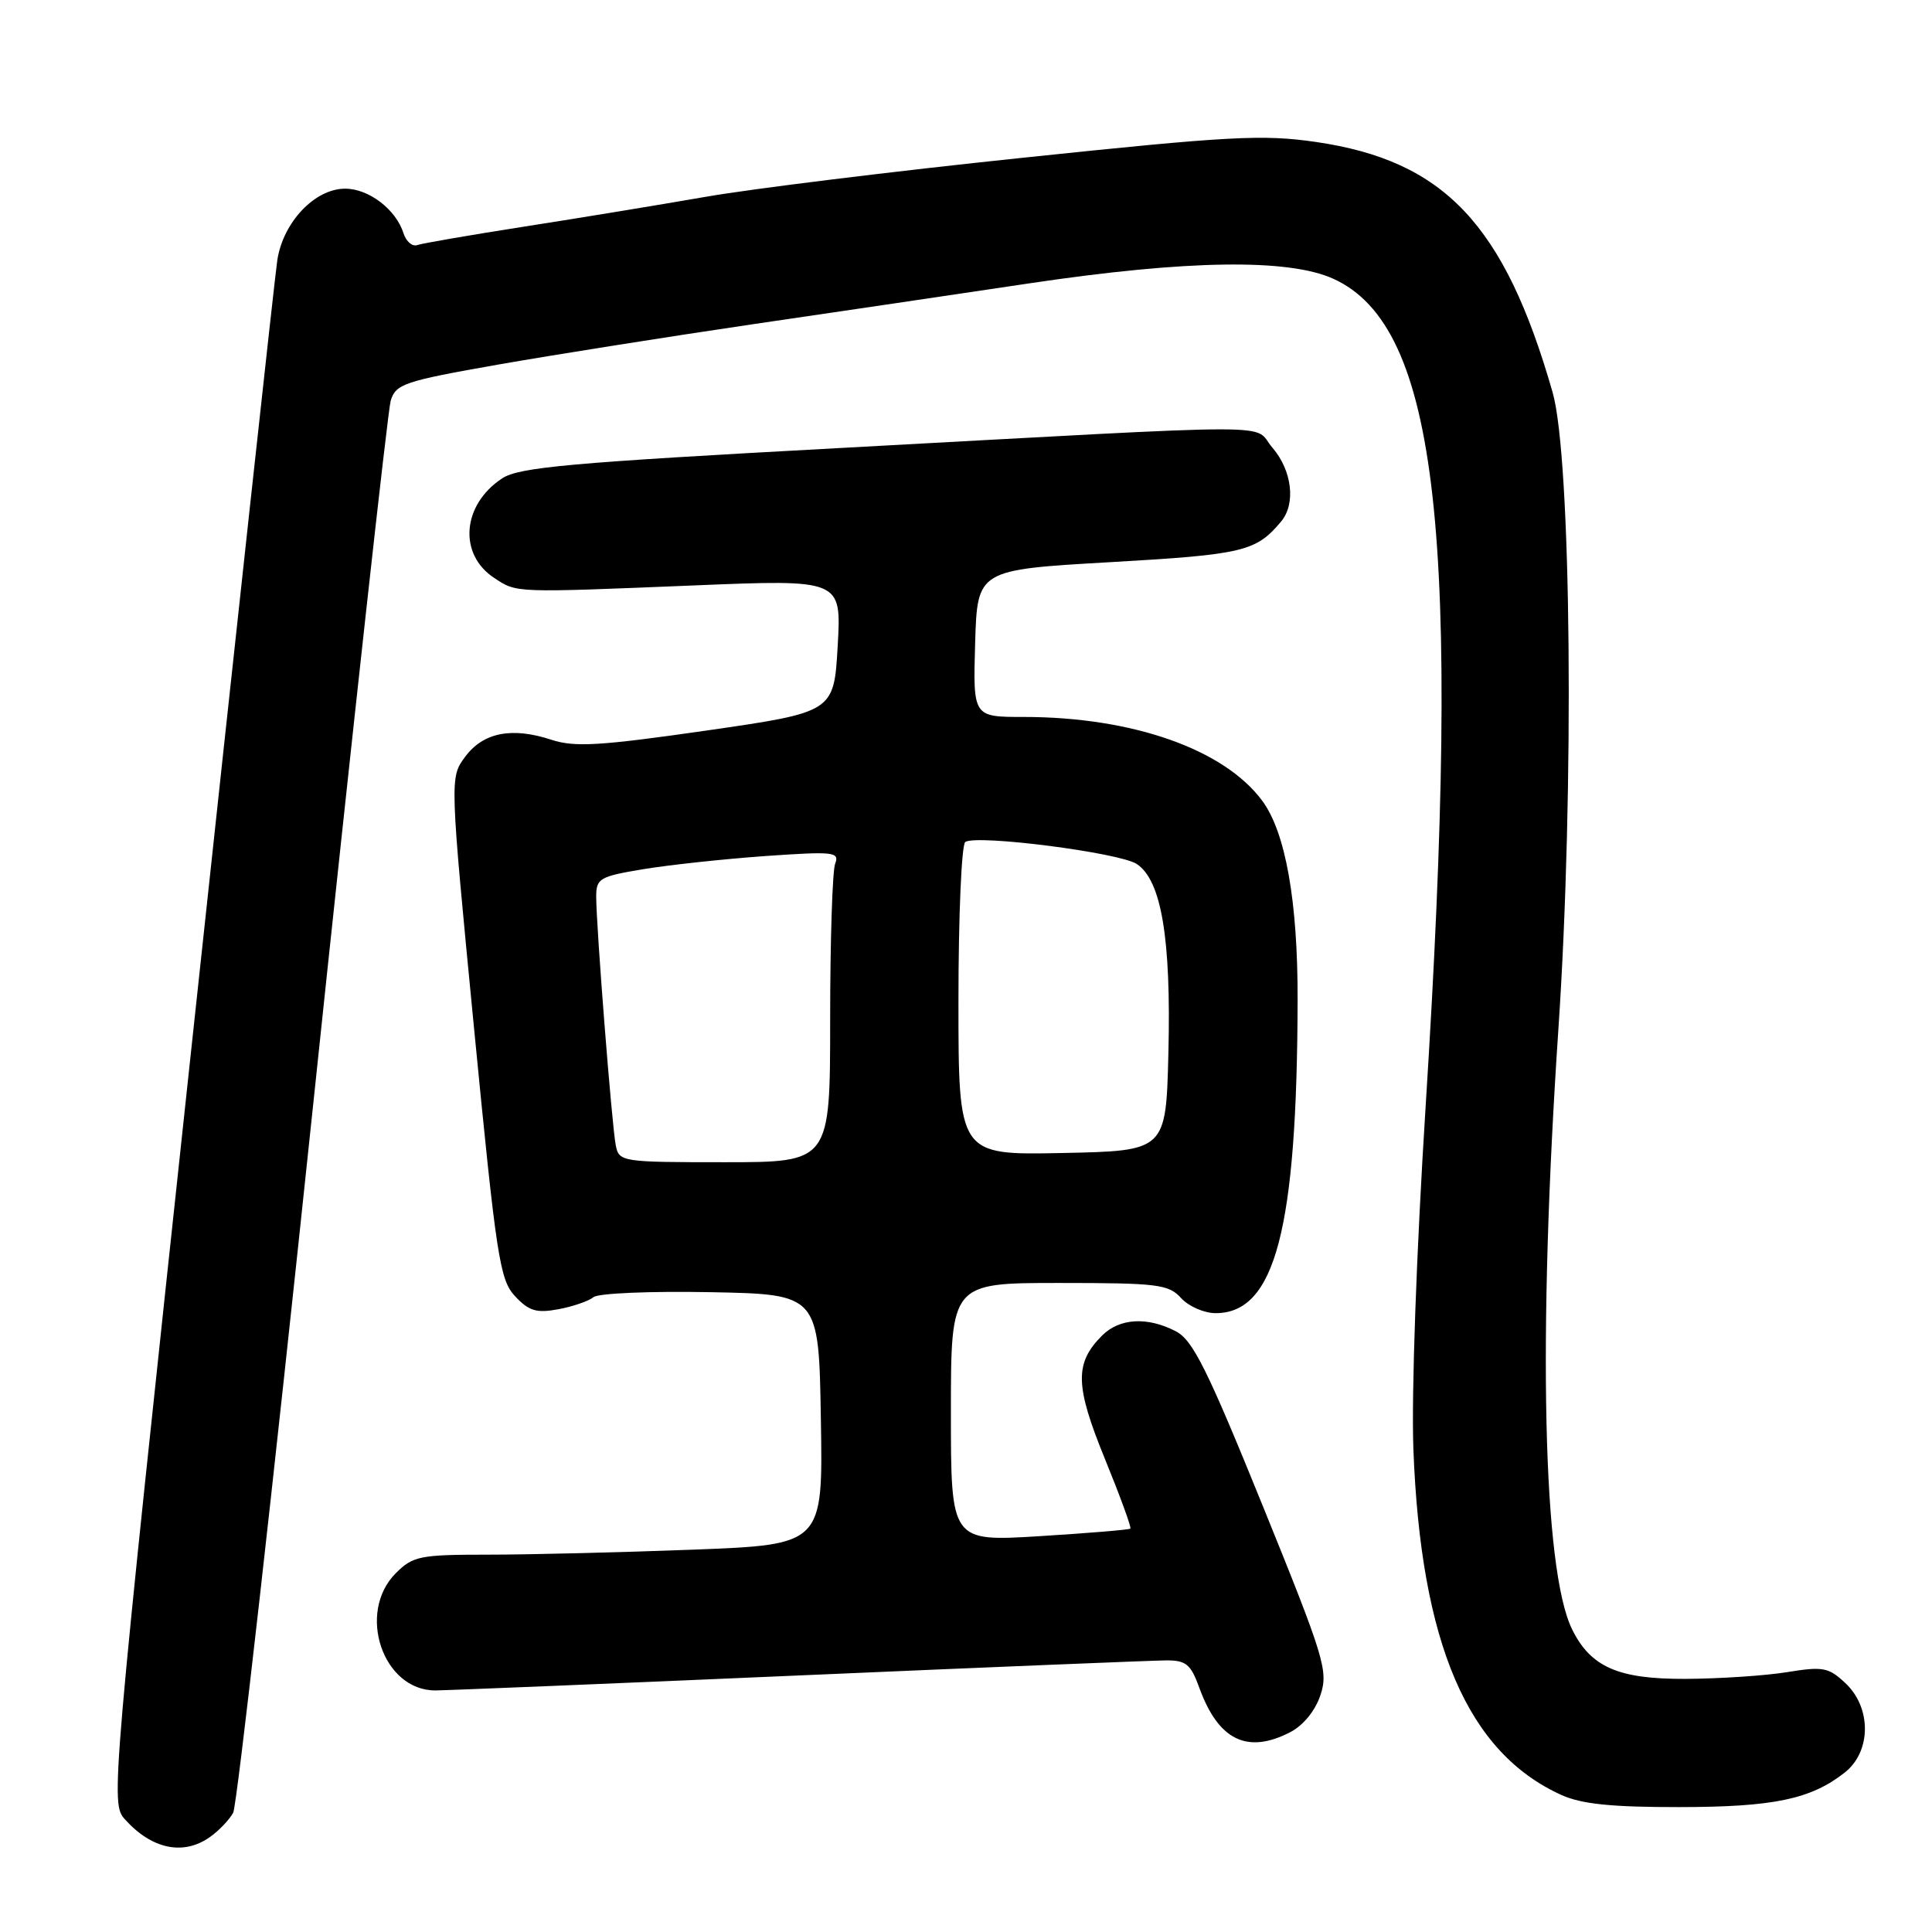 <?xml version="1.0" encoding="UTF-8" standalone="no"?>
<!DOCTYPE svg PUBLIC "-//W3C//DTD SVG 1.1//EN" "http://www.w3.org/Graphics/SVG/1.1/DTD/svg11.dtd" >
<svg xmlns="http://www.w3.org/2000/svg" xmlns:xlink="http://www.w3.org/1999/xlink" version="1.1" viewBox="0 0 256 256">
 <g >
 <path fill="currentColor"
d=" M 27.77 243.45 C 28.99 242.60 30.39 241.13 30.90 240.19 C 31.40 239.26 36.14 197.32 41.43 147.00 C 46.72 96.67 51.38 54.42 51.77 53.09 C 52.44 50.88 53.56 50.50 66.00 48.31 C 73.42 47.01 88.50 44.62 99.50 43.00 C 110.50 41.39 127.15 38.93 136.50 37.53 C 157.33 34.43 170.72 34.24 176.68 36.94 C 190.61 43.27 193.70 70.96 188.91 146.50 C 187.69 165.68 187.01 184.74 187.28 192.00 C 188.26 217.78 194.45 232.24 206.93 237.86 C 209.58 239.05 213.59 239.46 222.50 239.45 C 235.02 239.44 239.94 238.41 244.44 234.87 C 247.96 232.10 248.01 226.30 244.53 223.03 C 242.30 220.93 241.57 220.79 236.78 221.57 C 233.88 222.04 227.82 222.44 223.32 222.46 C 214.43 222.50 210.77 220.90 208.31 215.89 C 204.44 208.03 203.74 177.27 206.50 136.29 C 208.62 104.78 208.21 60.67 205.73 51.99 C 199.35 29.73 191.38 21.29 174.36 18.81 C 167.32 17.79 163.00 18.02 135.47 20.91 C 118.44 22.69 99.55 25.02 93.50 26.08 C 87.45 27.13 76.65 28.91 69.50 30.02 C 62.35 31.14 55.96 32.24 55.30 32.47 C 54.64 32.71 53.82 32.01 53.47 30.92 C 52.47 27.75 48.87 25.00 45.73 25.00 C 41.71 25.00 37.49 29.46 36.74 34.51 C 36.41 36.70 31.30 83.60 25.38 138.71 C 14.70 238.18 14.64 238.94 16.56 241.08 C 20.10 245.02 24.27 245.90 27.77 243.45 Z  M 170.97 229.52 C 172.70 228.62 174.28 226.68 174.97 224.60 C 176.02 221.40 175.52 219.74 167.30 199.48 C 159.95 181.37 158.05 177.56 155.80 176.40 C 152.02 174.44 148.34 174.66 146.03 176.97 C 142.37 180.63 142.44 183.59 146.39 193.27 C 148.41 198.22 149.94 202.39 149.78 202.55 C 149.63 202.70 144.21 203.15 137.75 203.55 C 126.00 204.27 126.00 204.27 126.00 187.14 C 126.00 170.00 126.00 170.00 140.35 170.00 C 153.42 170.00 154.85 170.18 156.50 172.00 C 157.50 173.10 159.56 174.00 161.08 174.00 C 168.96 174.00 171.87 162.89 171.94 132.50 C 171.97 119.46 170.35 110.31 167.27 106.13 C 162.23 99.28 150.06 95.00 135.63 95.00 C 128.93 95.00 128.93 95.00 129.21 85.25 C 129.50 75.50 129.50 75.50 147.11 74.49 C 164.77 73.48 166.42 73.08 169.75 69.11 C 171.73 66.75 171.21 62.36 168.61 59.33 C 165.80 56.07 172.02 56.07 110.84 59.39 C 75.60 61.30 68.78 61.91 66.55 63.38 C 61.22 66.87 60.70 73.45 65.50 76.59 C 68.51 78.57 68.01 78.55 92.00 77.57 C 111.50 76.77 111.50 76.77 111.00 85.57 C 110.50 94.36 110.50 94.36 93.62 96.80 C 79.49 98.83 76.14 99.03 73.09 98.03 C 67.84 96.30 64.04 97.04 61.64 100.27 C 59.59 103.03 59.59 103.03 62.81 136.22 C 65.78 166.73 66.22 169.60 68.26 171.77 C 70.09 173.72 71.09 174.02 73.99 173.48 C 75.92 173.12 78.01 172.40 78.64 171.88 C 79.26 171.36 86.20 171.07 94.14 171.22 C 108.50 171.50 108.50 171.50 108.77 188.09 C 109.05 204.68 109.05 204.68 91.77 205.34 C 82.27 205.70 70.09 206.00 64.70 206.00 C 55.64 206.00 54.73 206.18 52.45 208.45 C 47.23 213.68 50.72 224.02 57.70 223.99 C 59.24 223.98 80.97 223.09 106.00 222.00 C 131.03 220.91 152.87 220.02 154.55 220.01 C 157.15 220.00 157.79 220.53 158.90 223.60 C 161.43 230.59 165.26 232.47 170.97 229.52 Z  M 81.59 151.75 C 81.08 149.19 79.00 122.76 79.00 118.80 C 79.00 116.39 79.46 116.13 85.25 115.17 C 88.69 114.60 95.96 113.82 101.41 113.43 C 110.51 112.80 111.26 112.88 110.66 114.45 C 110.30 115.39 110.00 124.68 110.00 135.08 C 110.00 154.00 110.00 154.00 96.02 154.00 C 82.32 154.00 82.03 153.95 81.59 151.75 Z  M 127.00 132.59 C 127.00 121.33 127.41 111.87 127.91 111.56 C 129.53 110.56 148.32 112.98 150.62 114.48 C 153.89 116.63 155.19 124.33 154.82 139.50 C 154.50 152.50 154.50 152.50 140.75 152.78 C 127.00 153.06 127.00 153.06 127.00 132.59 Z "/>
</g>
</svg>